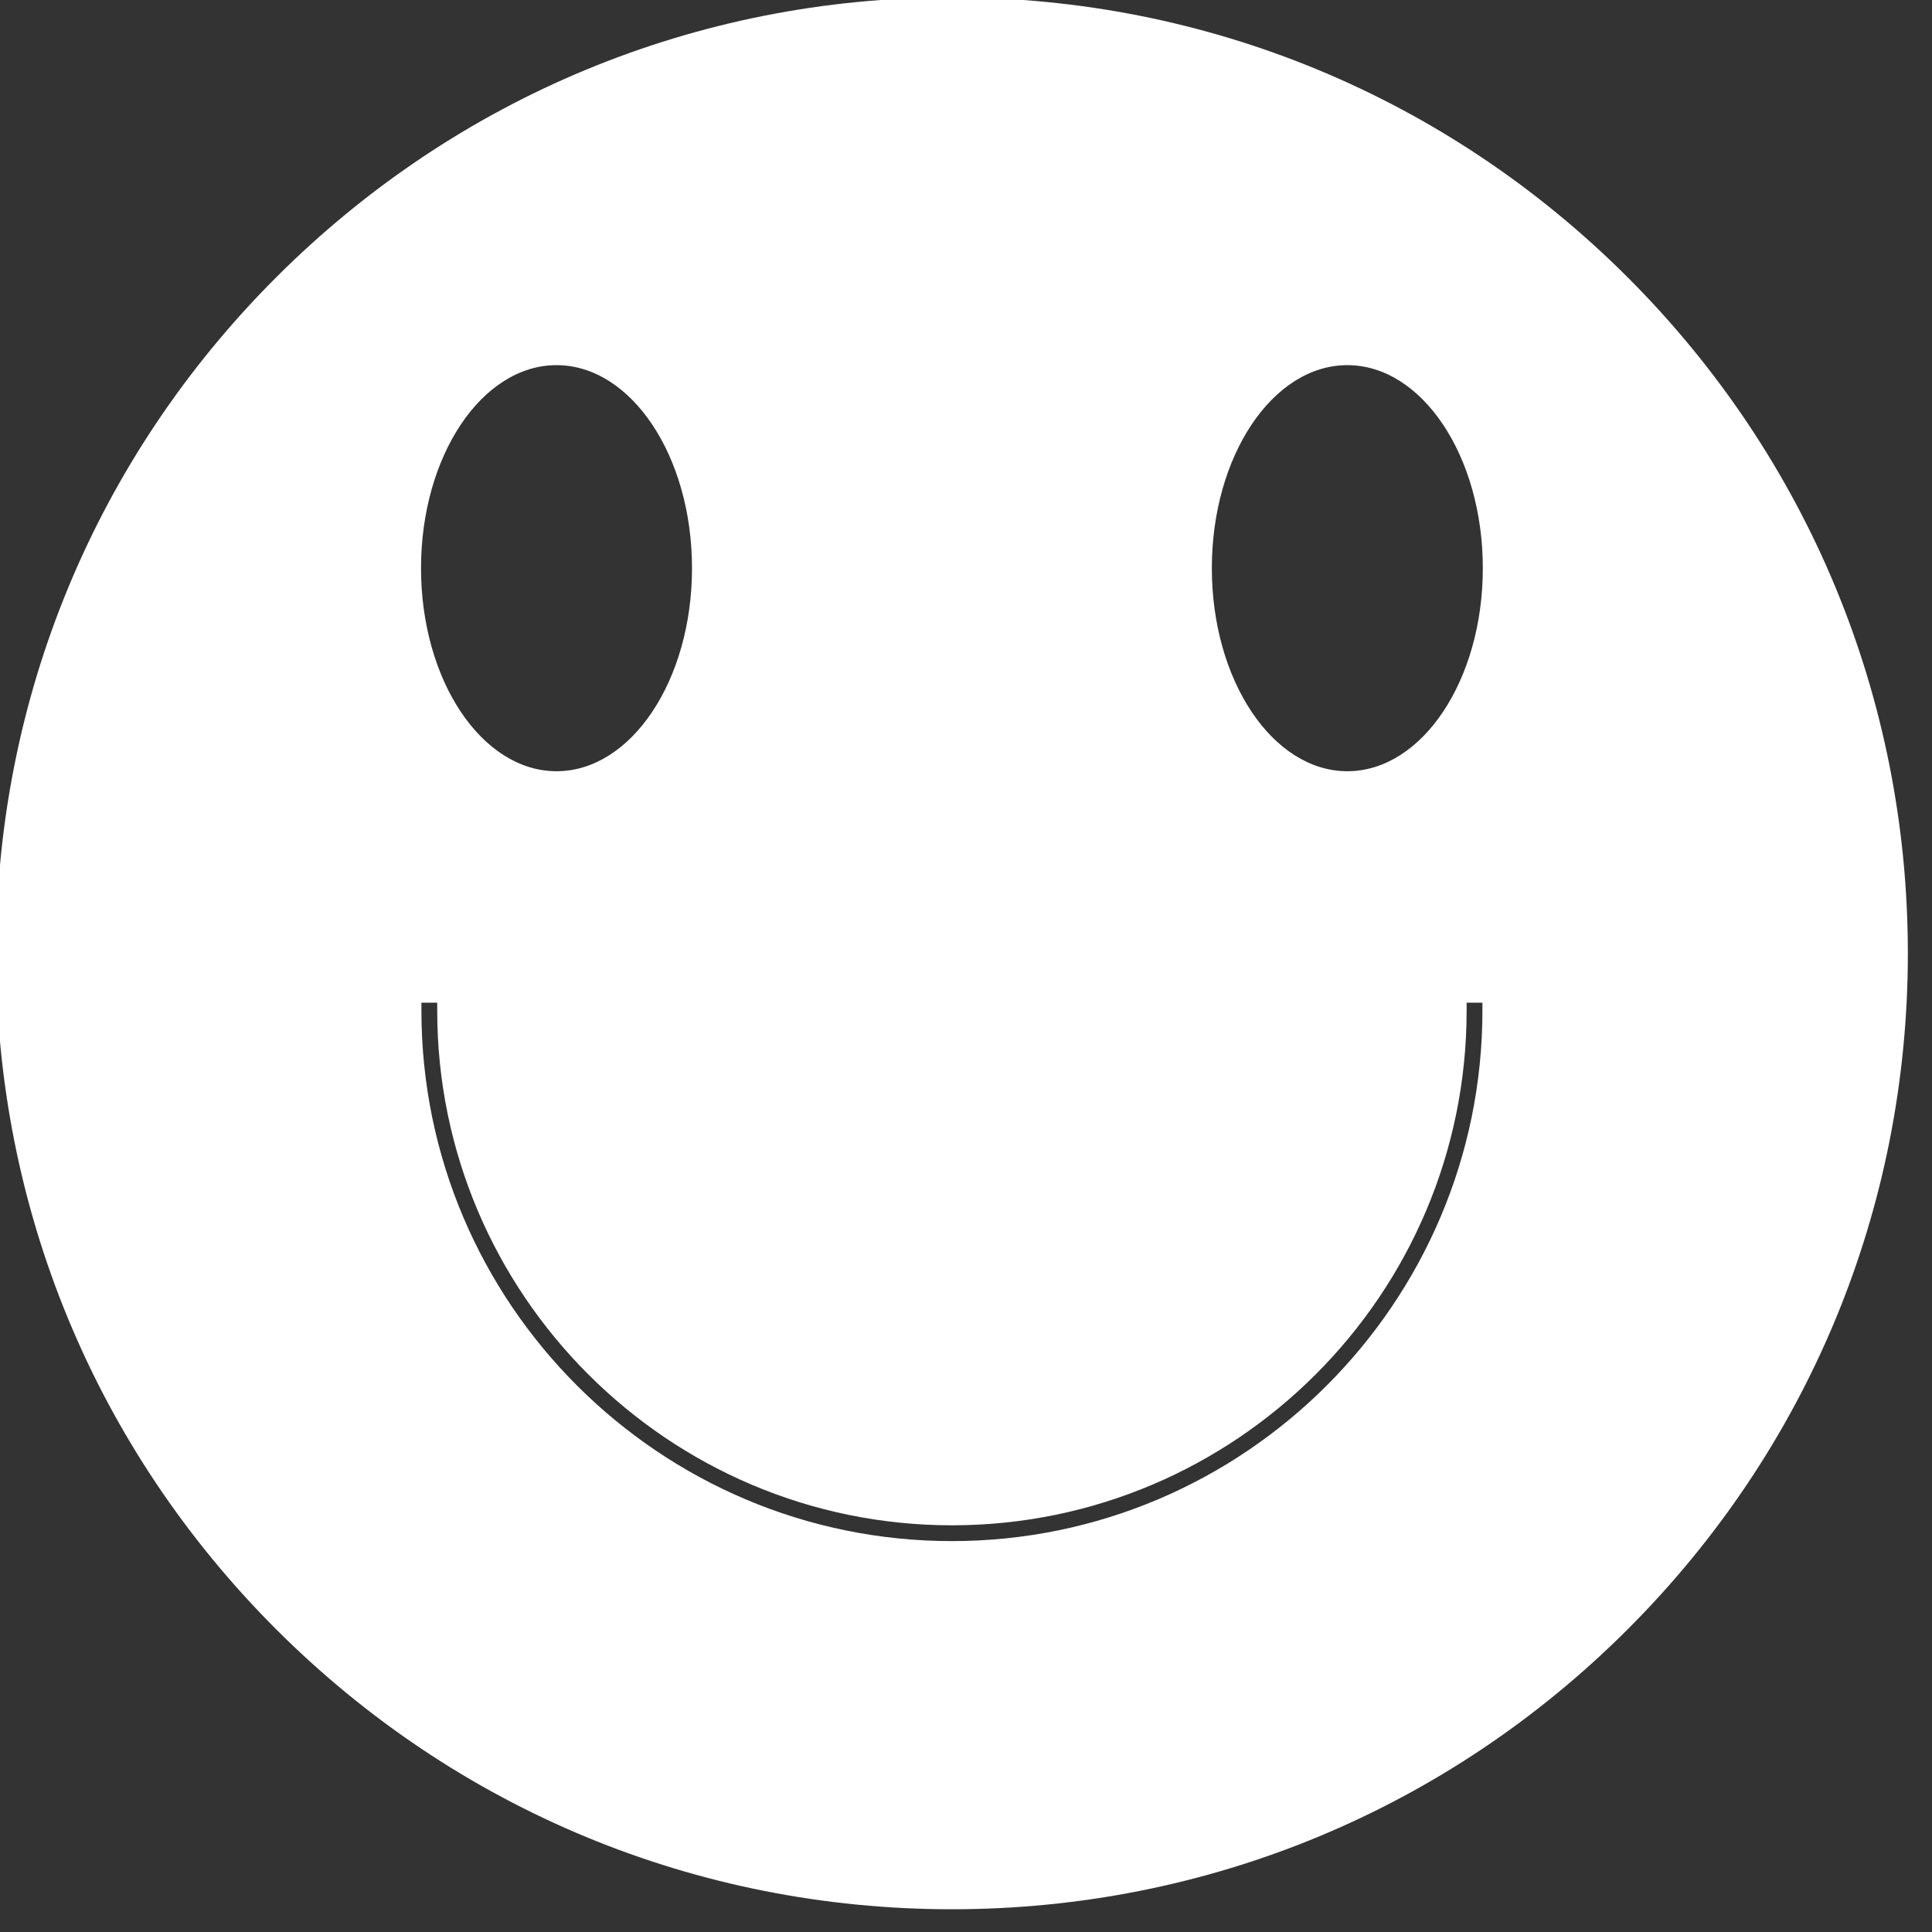 <?xml version="1.0" encoding="UTF-8" standalone="no"?>
<!-- Created with Inkscape (http://www.inkscape.org/) -->

<svg
   xmlns:dc="http://purl.org/dc/elements/1.1/"
   xmlns:cc="http://creativecommons.org/ns#"
   xmlns:rdf="http://www.w3.org/1999/02/22-rdf-syntax-ns#"
   xmlns:svg="http://www.w3.org/2000/svg"
   xmlns="http://www.w3.org/2000/svg"
   xmlns:sodipodi="http://sodipodi.sourceforge.net/DTD/sodipodi-0.dtd"
   xmlns:inkscape="http://www.inkscape.org/namespaces/inkscape"
   width="228.373mm"
   height="228.373mm"
   viewBox="0 0 228.373 228.373"
   version="1.1"
   id="svg12652"
   inkscape:version="0.92.5 (2060ec1f9f, 2020-04-08)"
   sodipodi:docname="smiley.svg"
   >
  <rect x="0" y="0" width="228.373" height="228.373" fill="#333333" stroke="none"/>
  <defs
     id="defs12646" />
  <sodipodi:namedview
     id="base"
     pagecolor="#ffffff"
     bordercolor="#666666"
     borderopacity="1.0"
     inkscape:pageopacity="0.0"
     inkscape:pageshadow="2"
     inkscape:zoom="0.35"
     inkscape:cx="574.33433"
     inkscape:cy="291.07512"
     inkscape:document-units="mm"
     inkscape:current-layer="g13067"
     showgrid="false"
     inkscape:window-width="1210"
     inkscape:window-height="1016"
     inkscape:window-x="710"
     inkscape:window-y="1107"
     inkscape:window-maximized="0"
     />
  <g
     inkscape:label="Layer 1"
     inkscape:groupmode="layer"
     id="layer1"
     transform="translate(46.126,2.526)">
    <g
       id="g12677"
       transform="matrix(7.142,0,0,7.142,-9.21,24.351)">
      <g
         id="g12718"
         transform="matrix(0.072,0,0,0.072,-3.091,-3.853)">
        <g
           id="g12759"
           transform="matrix(0.998,0,0,0.998,7.97,-2.354)">
          <g
             id="g12800"
             transform="matrix(5.349,0,0,5.349,40.612,-289.73)">
            <g
               id="g12782"
               transform="translate(-20.274,50.412)" />
            <g
               id="g12840"
               transform="matrix(0.083,0,0,0.083,-50.766,38.207)">
              <g
                 id="g12897"
                 transform="matrix(48.664,0,0,48.664,492.27,267.378)">
                <g
                   id="g12947"
                   transform="matrix(0.309,0,0,0.309,0.593,1.817)">
                  <g
                     id="g12988"
                     transform="matrix(0.145,0,0,0.145,-11.172,-14.678)">
                    <g
                       id="g13029"
                       transform="matrix(0.964,0,0,0.964,15.51,9.07)">
                      <g
                         id="g13067"
                         transform="matrix(0.975,0,0,0.975,9.192,7.37)">
                        <path
                           id="path13050"
                           d="M 427.1,84.9 C 381.4,39.2 320.6,14 256,14 191.4,14 130.6,39.2 84.9,84.9 39.2,130.6 14,191.4 14,256 14,320.6 39.2,381.4 84.9,427.1 130.6,472.8 191.4,498 256,498 320.6,498 381.4,472.8 427.1,427.1 472.8,381.4 498,320.6 498,256 498,191.4 472.8,130.6 427.1,84.9 Z m -271.2,22.2 c 18.9,0 34.3,23 34.3,51.4 0,28.4 -15.4,51.4 -34.3,51.4 -18.9,0 -34.3,-23 -34.3,-51.4 0,-28.4 15.4,-51.4 34.3,-51.4 z m 234.4,163.4 c 0,74 -60.3,134.3 -134.3,134.3 -74,0 -134.3,-60.2 -134.3,-134.3 v -2 h 4 v 2 c 0,71.8 58.5,130.3 130.3,130.3 71.8,0 130.3,-58.4 130.3,-130.3 v -2 h 4 z m -34.2,-60.6 c -18.9,0 -34.3,-23 -34.3,-51.4 0,-28.4 15.4,-51.4 34.3,-51.4 18.9,0 34.3,23 34.3,51.4 0,28.4 -15.4,51.4 -34.3,51.4 z"
                           inkscape:connector-curvature="0"
                           fill="#ffffff"
                           />
                      </g>
                    </g>
                  </g>
                </g>
              </g>
            </g>
          </g>
        </g>
      </g>
    </g>
  </g>
</svg>
